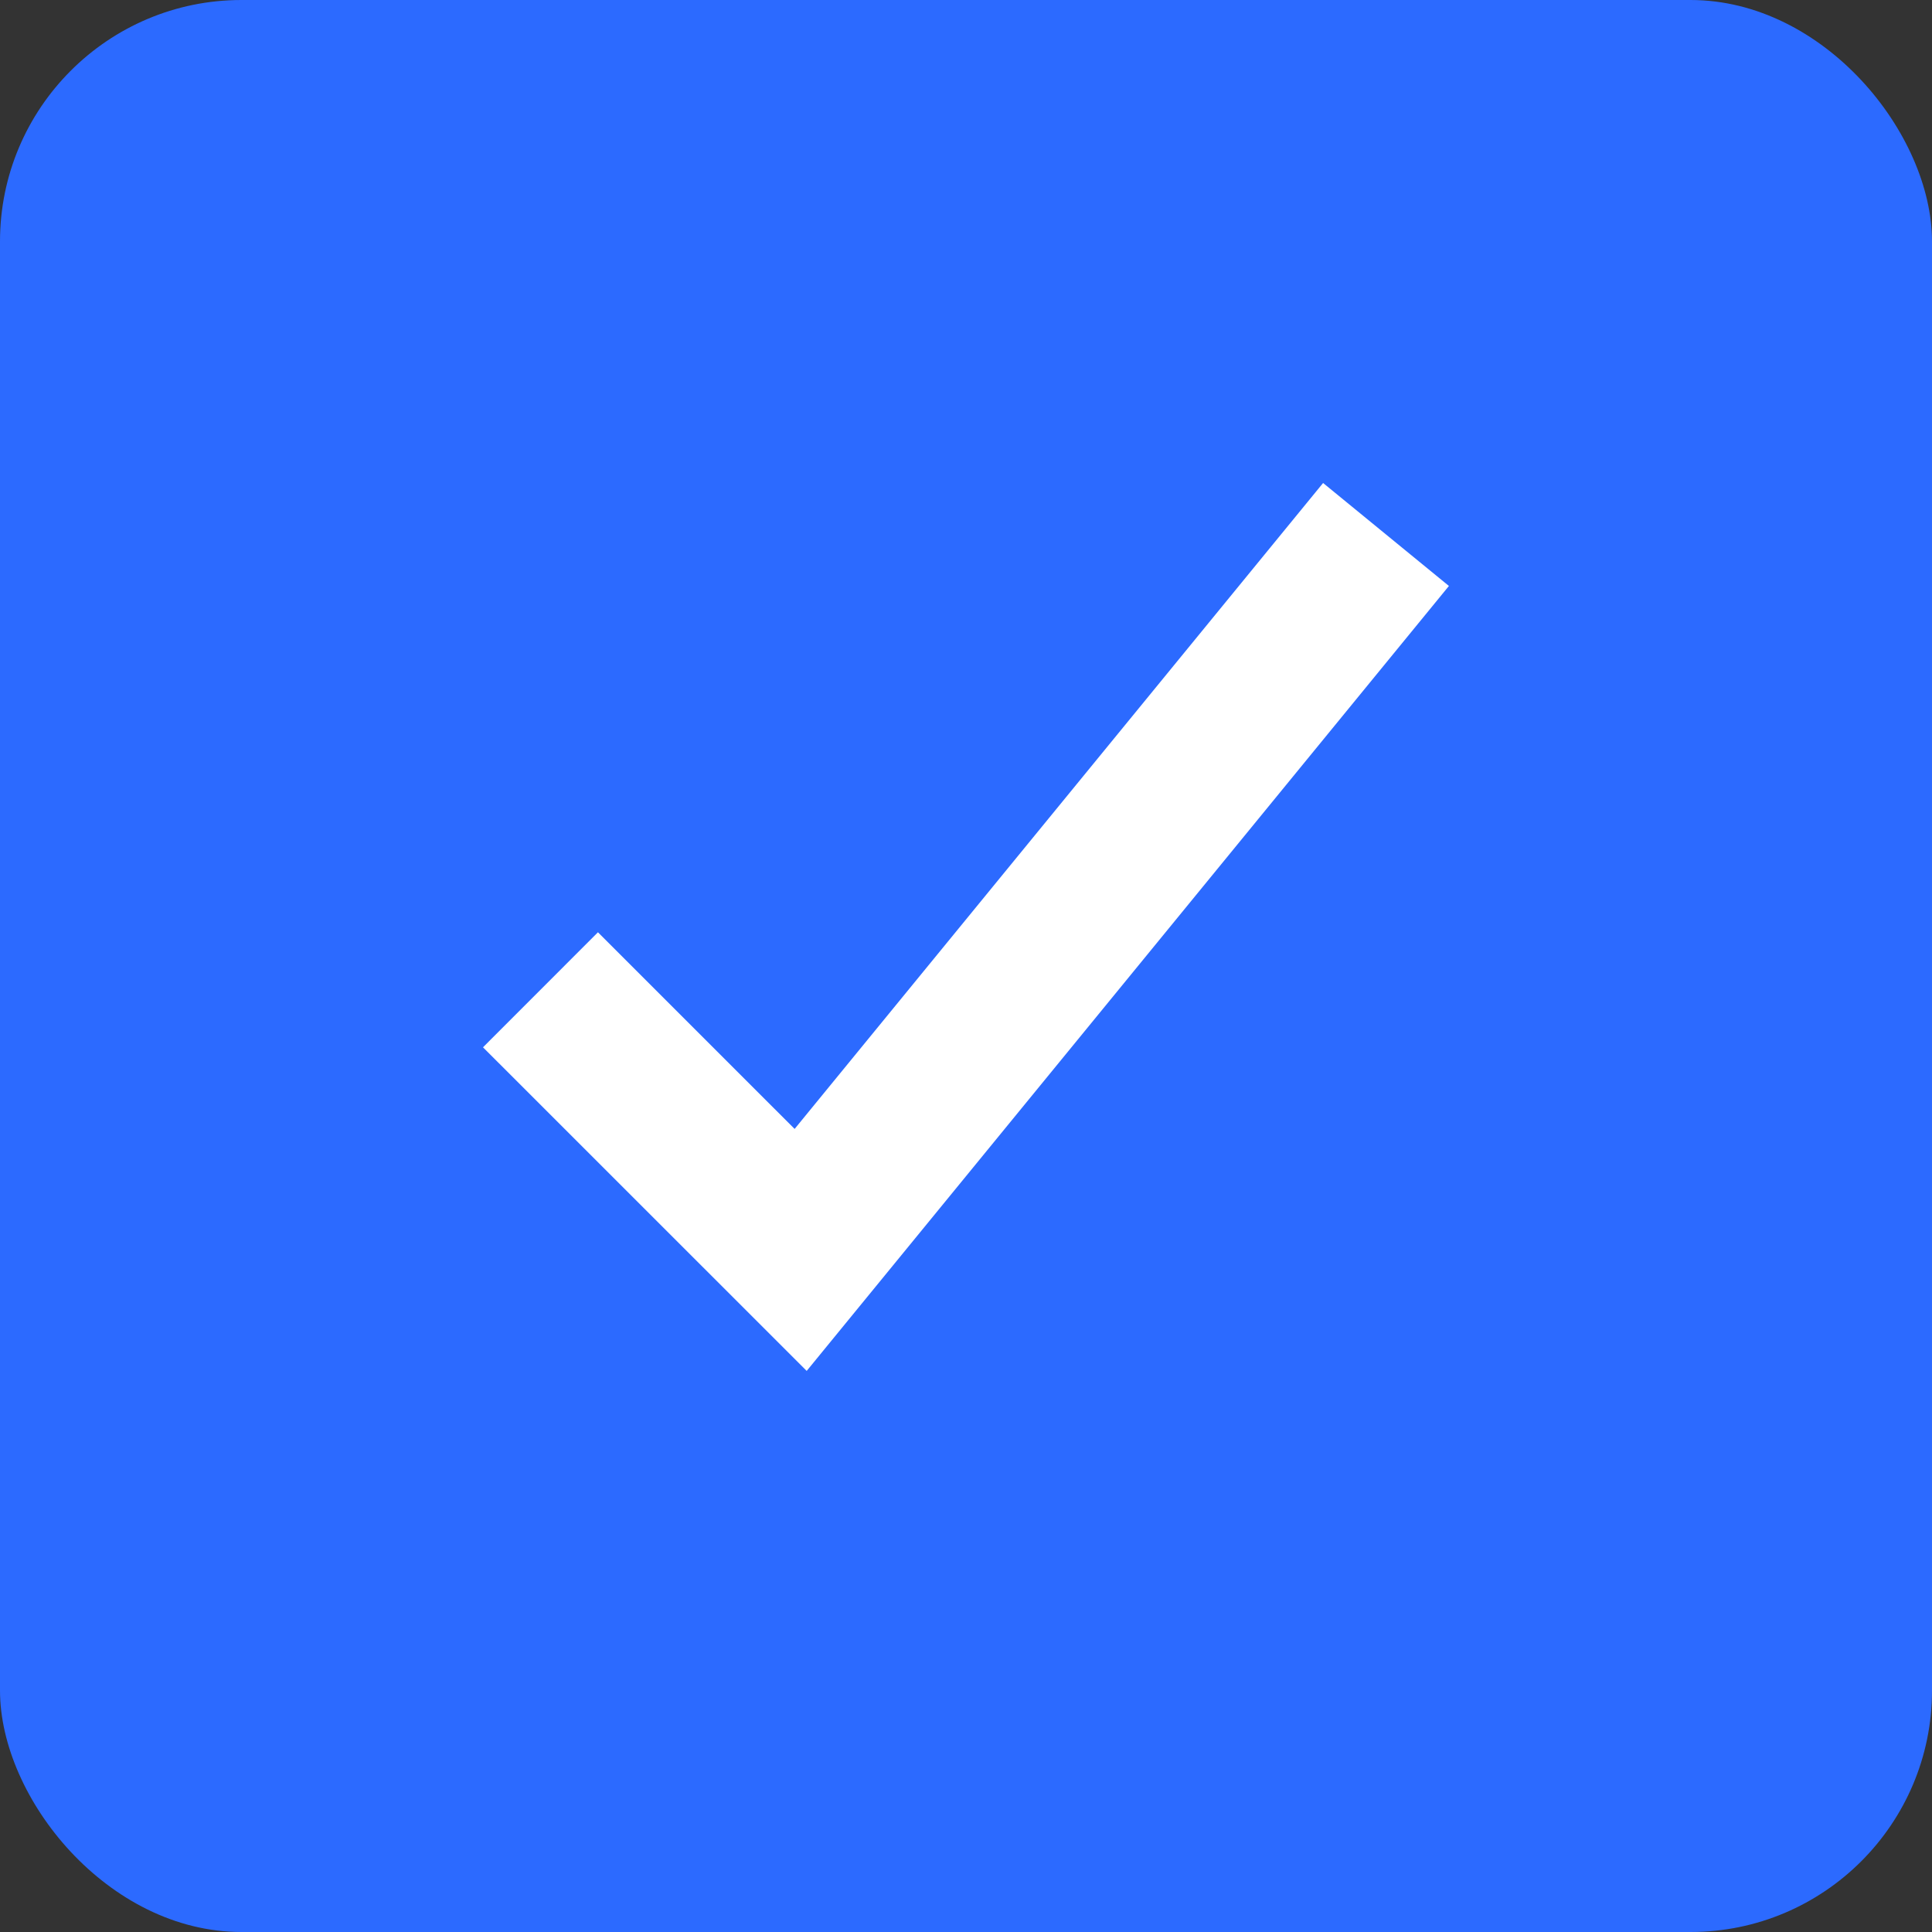 <?xml version="1.0" encoding="UTF-8"?>
<svg width="24px" height="24px" viewBox="0 0 24 24" version="1.1" xmlns="http://www.w3.org/2000/svg" xmlns:xlink="http://www.w3.org/1999/xlink">
    <rect x="0" y="0" width="24" height="24" fill="#333333" stroke="none"/>
    <!-- Generator: Sketch 50 (54983) - http://www.bohemiancoding.com/sketch -->
    <title>Group 17</title>
    <desc>Created with Sketch.</desc>
    <defs></defs>
    <g id="EULA" stroke="none" stroke-width="1" fill="none" fill-rule="evenodd">
        <g id="Group-17">
            <rect id="Rectangle-4" fill="#2C6AFF" x="0" y="0" width="24" height="24" rx="3"></rect>
            <polygon id="Fill-1331" fill="#FFFFFF" points="10.021 17.03 6 13.01 7.428 11.581 9.871 14.024 16.436 6 17.999 7.279"></polygon>
        </g>
    </g>
</svg>